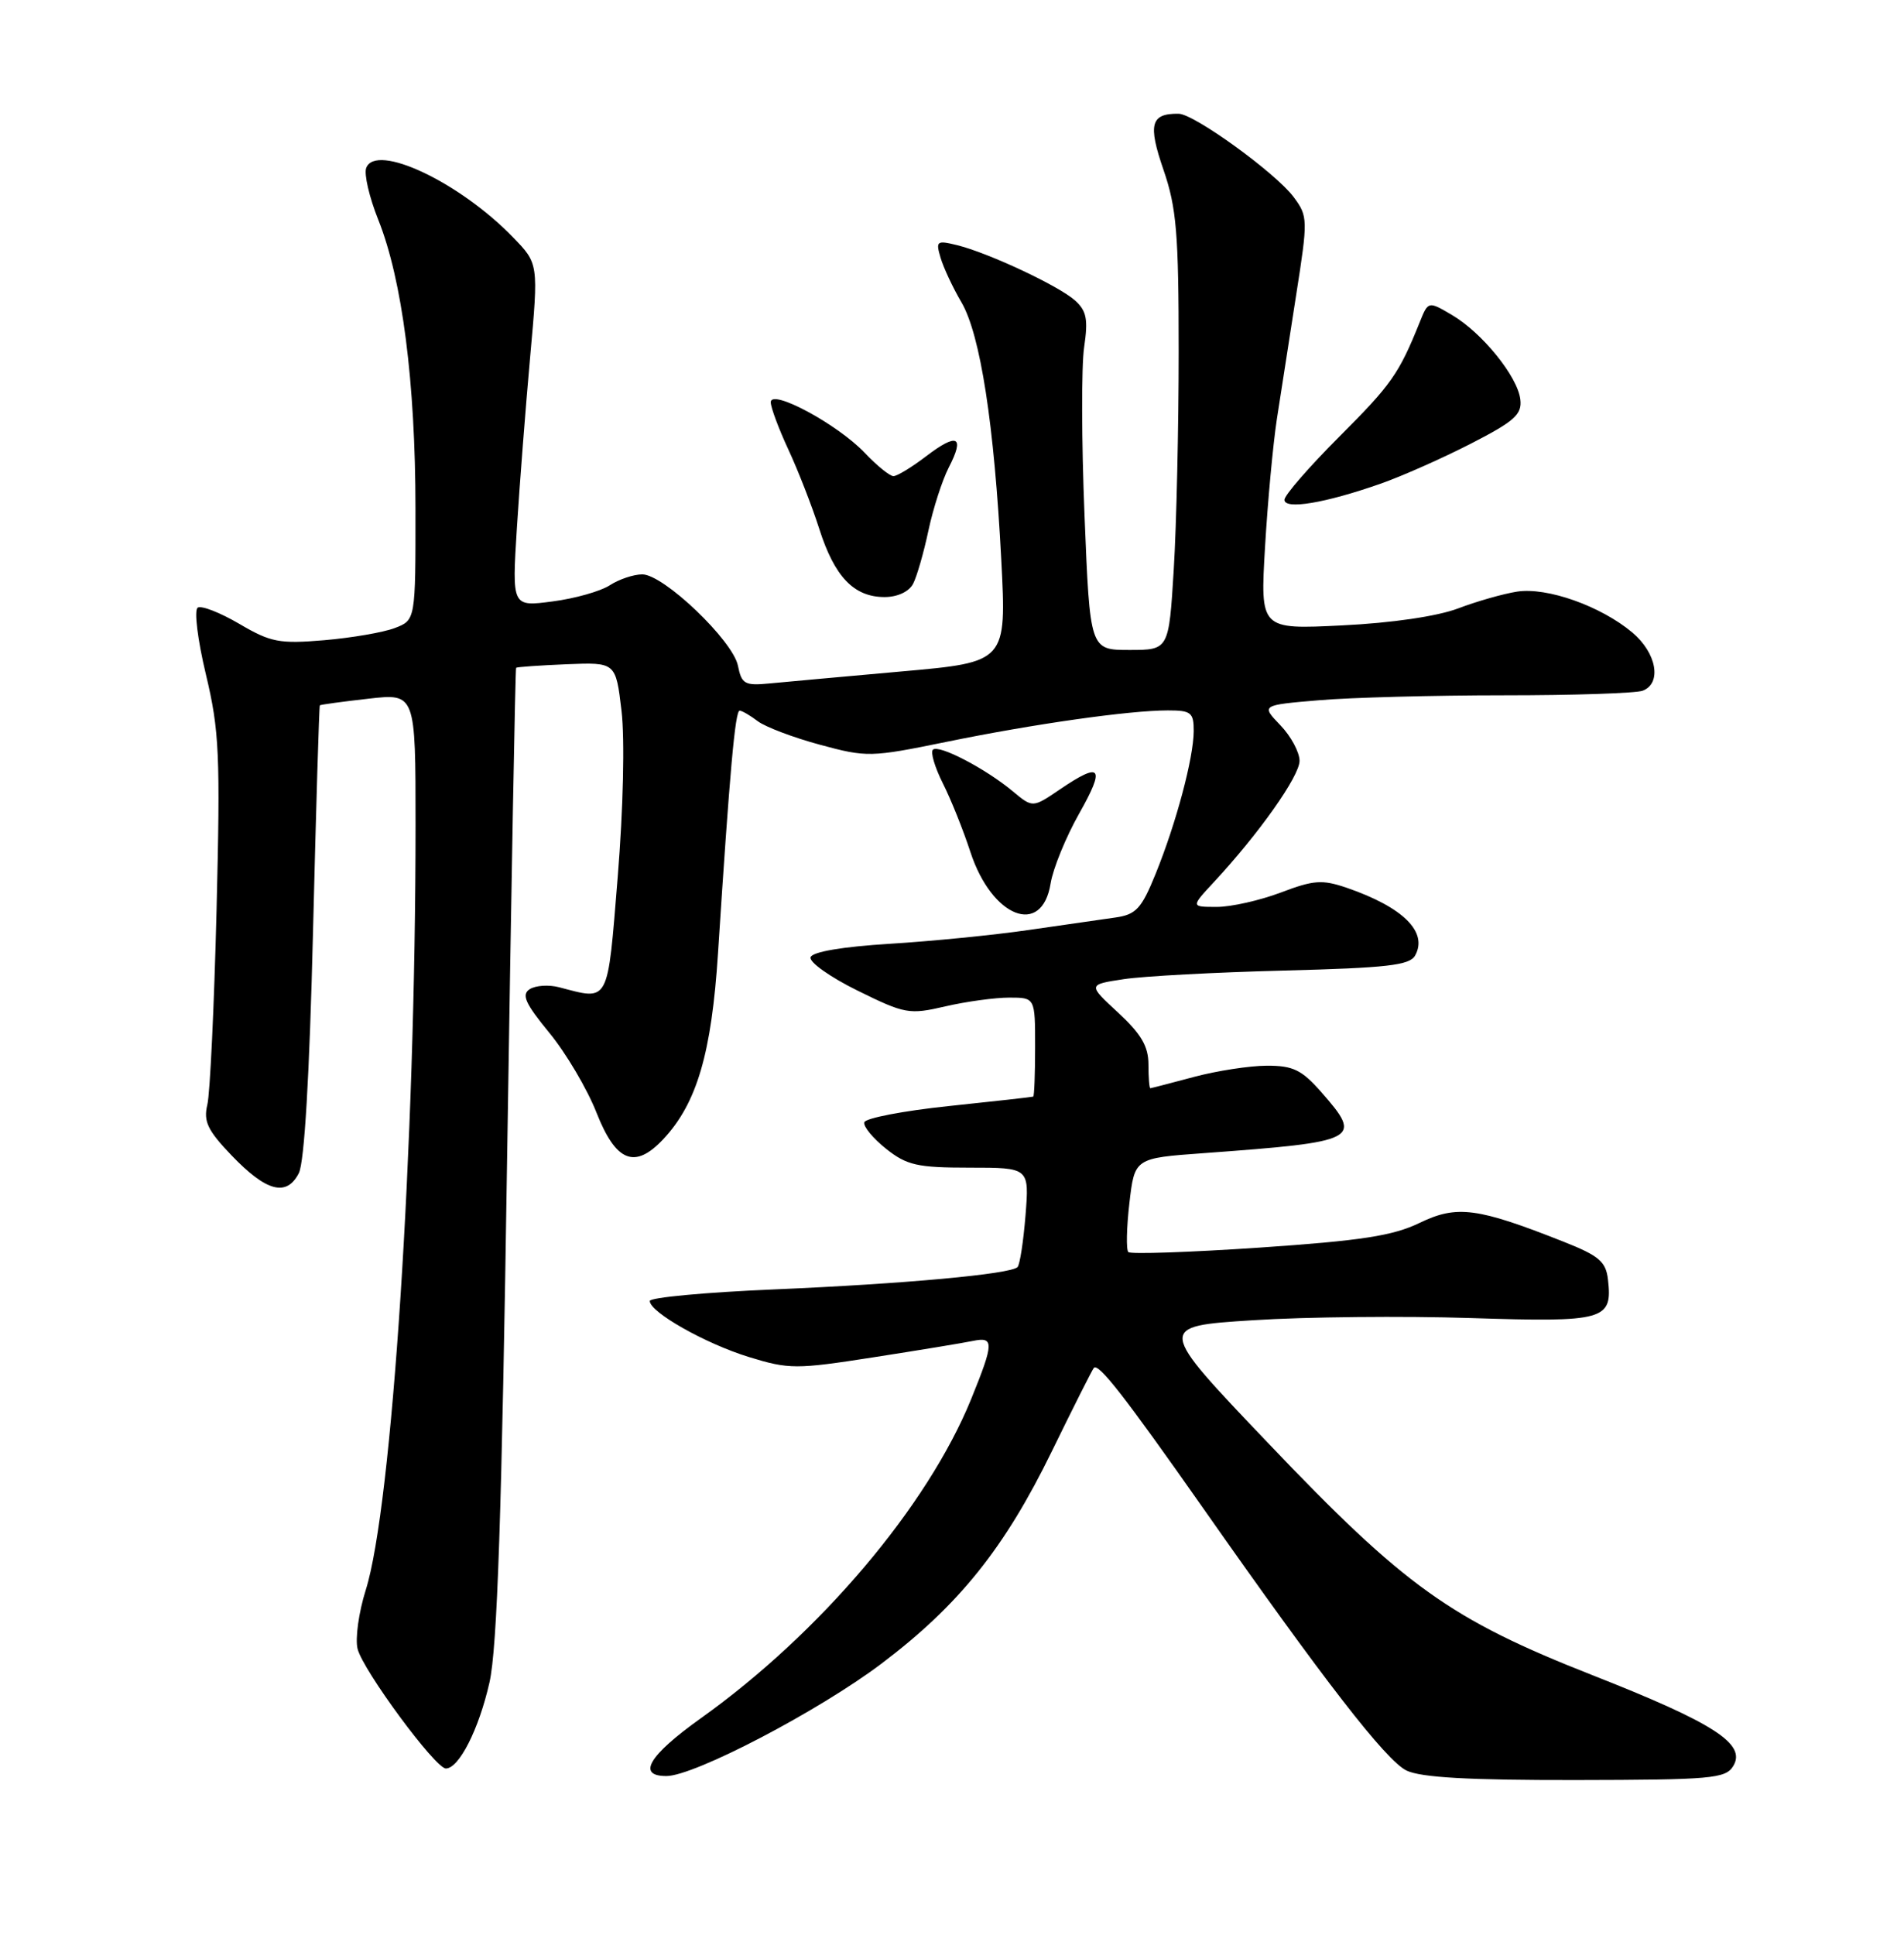 <?xml version="1.0" encoding="UTF-8" standalone="no"?>
<!DOCTYPE svg PUBLIC "-//W3C//DTD SVG 1.1//EN" "http://www.w3.org/Graphics/SVG/1.1/DTD/svg11.dtd" >
<svg xmlns="http://www.w3.org/2000/svg" xmlns:xlink="http://www.w3.org/1999/xlink" version="1.1" viewBox="0 0 252 256">
 <g >
 <path fill="currentColor"
d=" M 229.39 233.69 C 231.18 230.77 226.92 228.01 210.78 221.66 C 191.93 214.24 185.99 209.99 167.76 190.86 C 153.11 175.50 153.11 175.50 165.81 174.69 C 172.79 174.24 185.77 174.11 194.66 174.40 C 212.40 174.97 213.44 174.68 212.82 169.31 C 212.55 166.93 211.65 166.16 206.92 164.29 C 195.52 159.78 192.82 159.43 187.91 161.80 C 184.36 163.52 180.20 164.16 166.69 165.08 C 157.45 165.70 149.64 165.97 149.34 165.67 C 149.04 165.37 149.10 162.45 149.48 159.18 C 150.17 153.24 150.17 153.24 159.33 152.58 C 179.89 151.07 180.41 150.81 174.90 144.53 C 172.28 141.55 171.15 141.00 167.65 141.01 C 165.37 141.02 161.03 141.69 158.00 142.50 C 154.97 143.31 152.39 143.98 152.25 143.99 C 152.11 143.99 152.00 142.58 152.00 140.85 C 152.00 138.45 151.04 136.81 147.98 133.98 C 143.97 130.28 143.97 130.28 148.73 129.56 C 151.35 129.16 160.91 128.65 169.96 128.42 C 183.54 128.07 186.57 127.73 187.29 126.44 C 189.03 123.33 185.71 120.04 178.25 117.47 C 174.99 116.36 173.88 116.44 169.51 118.10 C 166.75 119.14 162.95 120.00 161.05 120.00 C 157.61 120.00 157.61 120.00 160.63 116.75 C 166.62 110.31 172.00 102.70 172.00 100.67 C 172.00 99.54 170.86 97.41 169.46 95.96 C 166.91 93.30 166.91 93.30 174.61 92.65 C 178.84 92.29 189.85 92.00 199.07 92.00 C 208.29 92.00 216.55 91.73 217.42 91.39 C 219.98 90.41 219.27 86.40 216.04 83.69 C 211.89 80.20 204.77 77.67 200.80 78.28 C 198.99 78.56 195.47 79.56 193.00 80.50 C 190.26 81.54 184.24 82.43 177.64 82.75 C 166.79 83.29 166.79 83.29 167.43 72.40 C 167.78 66.40 168.49 58.80 168.99 55.50 C 169.50 52.20 170.65 44.82 171.54 39.10 C 173.12 29.04 173.11 28.63 171.24 26.10 C 168.89 22.92 158.07 15.08 156.00 15.05 C 152.30 15.00 151.91 16.43 153.99 22.47 C 155.72 27.49 156.00 30.89 156.00 46.50 C 156.00 56.50 155.71 69.48 155.35 75.34 C 154.70 86.00 154.70 86.00 149.48 86.00 C 144.26 86.00 144.26 86.00 143.54 68.20 C 143.14 58.42 143.12 48.39 143.49 45.93 C 144.03 42.28 143.82 41.14 142.30 39.77 C 140.15 37.83 130.81 33.45 126.64 32.43 C 123.98 31.78 123.83 31.90 124.49 34.11 C 124.88 35.43 126.12 38.08 127.25 40.00 C 129.76 44.30 131.59 56.16 132.52 74.05 C 133.22 87.61 133.22 87.61 119.36 88.84 C 111.74 89.52 103.86 90.24 101.85 90.43 C 98.58 90.75 98.15 90.51 97.67 88.09 C 97.00 84.75 87.83 76.00 85.01 76.00 C 83.86 76.00 81.93 76.65 80.71 77.44 C 79.50 78.23 76.08 79.20 73.13 79.58 C 67.76 80.29 67.76 80.29 68.41 69.89 C 68.77 64.18 69.56 53.96 70.17 47.19 C 71.28 34.88 71.28 34.88 67.89 31.39 C 60.82 24.09 49.75 18.87 48.47 22.22 C 48.16 23.03 48.88 26.12 50.07 29.09 C 53.24 37.03 54.98 50.55 54.99 67.27 C 55.00 82.05 55.00 82.05 52.25 83.10 C 50.74 83.68 46.53 84.40 42.90 84.71 C 36.98 85.21 35.83 84.99 31.68 82.55 C 29.14 81.06 26.66 80.09 26.17 80.40 C 25.67 80.71 26.15 84.63 27.25 89.23 C 29.03 96.67 29.17 99.82 28.66 120.50 C 28.34 133.15 27.80 144.71 27.44 146.18 C 26.91 148.38 27.48 149.57 30.65 152.88 C 35.25 157.68 37.93 158.39 39.55 155.23 C 40.29 153.77 40.96 142.38 41.43 123.23 C 41.83 106.89 42.24 93.43 42.33 93.33 C 42.43 93.23 45.32 92.84 48.76 92.45 C 55.00 91.74 55.00 91.74 55.00 109.12 C 55.00 151.54 51.89 199.34 48.41 210.38 C 47.48 213.32 46.99 216.84 47.33 218.18 C 48.05 221.03 57.62 234.00 59.01 234.00 C 60.75 234.00 63.38 228.82 64.78 222.63 C 65.82 218.03 66.41 200.50 67.13 152.53 C 67.67 117.35 68.20 88.47 68.31 88.36 C 68.42 88.25 71.43 88.04 75.00 87.89 C 81.50 87.63 81.50 87.63 82.26 94.06 C 82.70 97.79 82.49 107.02 81.76 116.00 C 80.38 132.99 80.70 132.38 74.00 130.63 C 72.62 130.27 70.87 130.39 70.10 130.89 C 68.99 131.61 69.52 132.78 72.70 136.65 C 74.90 139.32 77.72 144.09 78.96 147.25 C 81.53 153.75 84.02 154.74 87.78 150.74 C 92.23 146.00 94.18 139.37 95.03 126.11 C 96.59 101.97 97.30 94.00 97.90 94.03 C 98.23 94.05 99.32 94.68 100.31 95.44 C 101.31 96.19 105.00 97.59 108.52 98.54 C 114.73 100.22 115.23 100.21 125.21 98.17 C 136.78 95.80 149.43 94.00 154.57 94.00 C 157.65 94.00 158.00 94.28 157.99 96.75 C 157.97 100.30 155.67 108.93 152.94 115.65 C 151.08 120.23 150.36 121.01 147.64 121.40 C 145.91 121.64 140.75 122.39 136.17 123.05 C 131.59 123.72 123.30 124.54 117.75 124.88 C 111.48 125.27 107.52 125.94 107.28 126.66 C 107.07 127.30 109.86 129.28 113.49 131.07 C 119.78 134.17 120.34 134.27 125.12 133.16 C 127.89 132.52 131.69 132.00 133.58 132.00 C 137.00 132.00 137.00 132.00 137.00 138.50 C 137.00 142.07 136.89 145.05 136.75 145.10 C 136.61 145.16 131.59 145.72 125.58 146.35 C 119.57 146.98 114.54 147.95 114.39 148.50 C 114.24 149.05 115.54 150.62 117.27 152.00 C 120.03 154.19 121.41 154.50 128.33 154.50 C 136.23 154.50 136.23 154.50 135.73 160.81 C 135.45 164.27 134.98 167.36 134.67 167.66 C 133.74 168.59 119.68 169.88 102.47 170.61 C 93.41 170.99 86.00 171.68 86.00 172.14 C 86.00 173.62 93.35 177.78 99.13 179.56 C 104.44 181.19 105.36 181.19 115.63 179.59 C 121.61 178.66 127.51 177.69 128.75 177.43 C 131.59 176.84 131.57 177.65 128.54 185.11 C 122.77 199.29 108.55 216.09 92.75 227.36 C 85.87 232.27 84.24 235.00 88.20 235.00 C 91.89 235.00 108.35 226.40 116.66 220.13 C 126.91 212.39 132.96 204.86 139.23 192.00 C 142.05 186.22 144.54 181.28 144.77 181.00 C 145.36 180.28 148.86 184.77 159.20 199.50 C 175.23 222.36 183.43 232.94 186.15 234.27 C 188.05 235.19 194.38 235.55 208.54 235.53 C 226.50 235.50 228.38 235.34 229.39 233.69 Z  M 139.05 116.90 C 139.37 114.93 141.07 110.76 142.83 107.65 C 146.33 101.45 145.76 100.73 140.28 104.45 C 136.68 106.90 136.68 106.90 134.04 104.70 C 130.45 101.70 124.21 98.45 123.47 99.20 C 123.13 99.53 123.73 101.54 124.79 103.65 C 125.86 105.77 127.50 109.86 128.44 112.75 C 131.28 121.41 137.91 124.00 139.05 116.90 Z  M 120.85 77.25 C 121.35 76.29 122.26 73.12 122.88 70.20 C 123.50 67.29 124.71 63.53 125.57 61.86 C 127.72 57.71 126.72 57.21 122.59 60.36 C 120.69 61.81 118.74 63.00 118.25 63.00 C 117.77 63.00 116.05 61.61 114.44 59.91 C 110.85 56.13 102.00 51.37 102.01 53.23 C 102.02 53.93 103.07 56.75 104.35 59.50 C 105.63 62.25 107.47 66.97 108.44 70.00 C 110.46 76.33 113.02 79.00 117.08 79.00 C 118.78 79.00 120.30 78.29 120.85 77.25 Z  M 182.70 64.01 C 185.56 63.01 190.96 60.61 194.70 58.69 C 200.46 55.73 201.46 54.84 201.22 52.85 C 200.86 49.81 196.15 44.01 192.16 41.67 C 189.03 39.83 189.03 39.83 187.89 42.67 C 185.15 49.47 184.16 50.88 177.27 57.77 C 173.27 61.77 170.00 65.53 170.00 66.13 C 170.00 67.47 175.37 66.58 182.70 64.01 Z "/>
</g>
</svg>